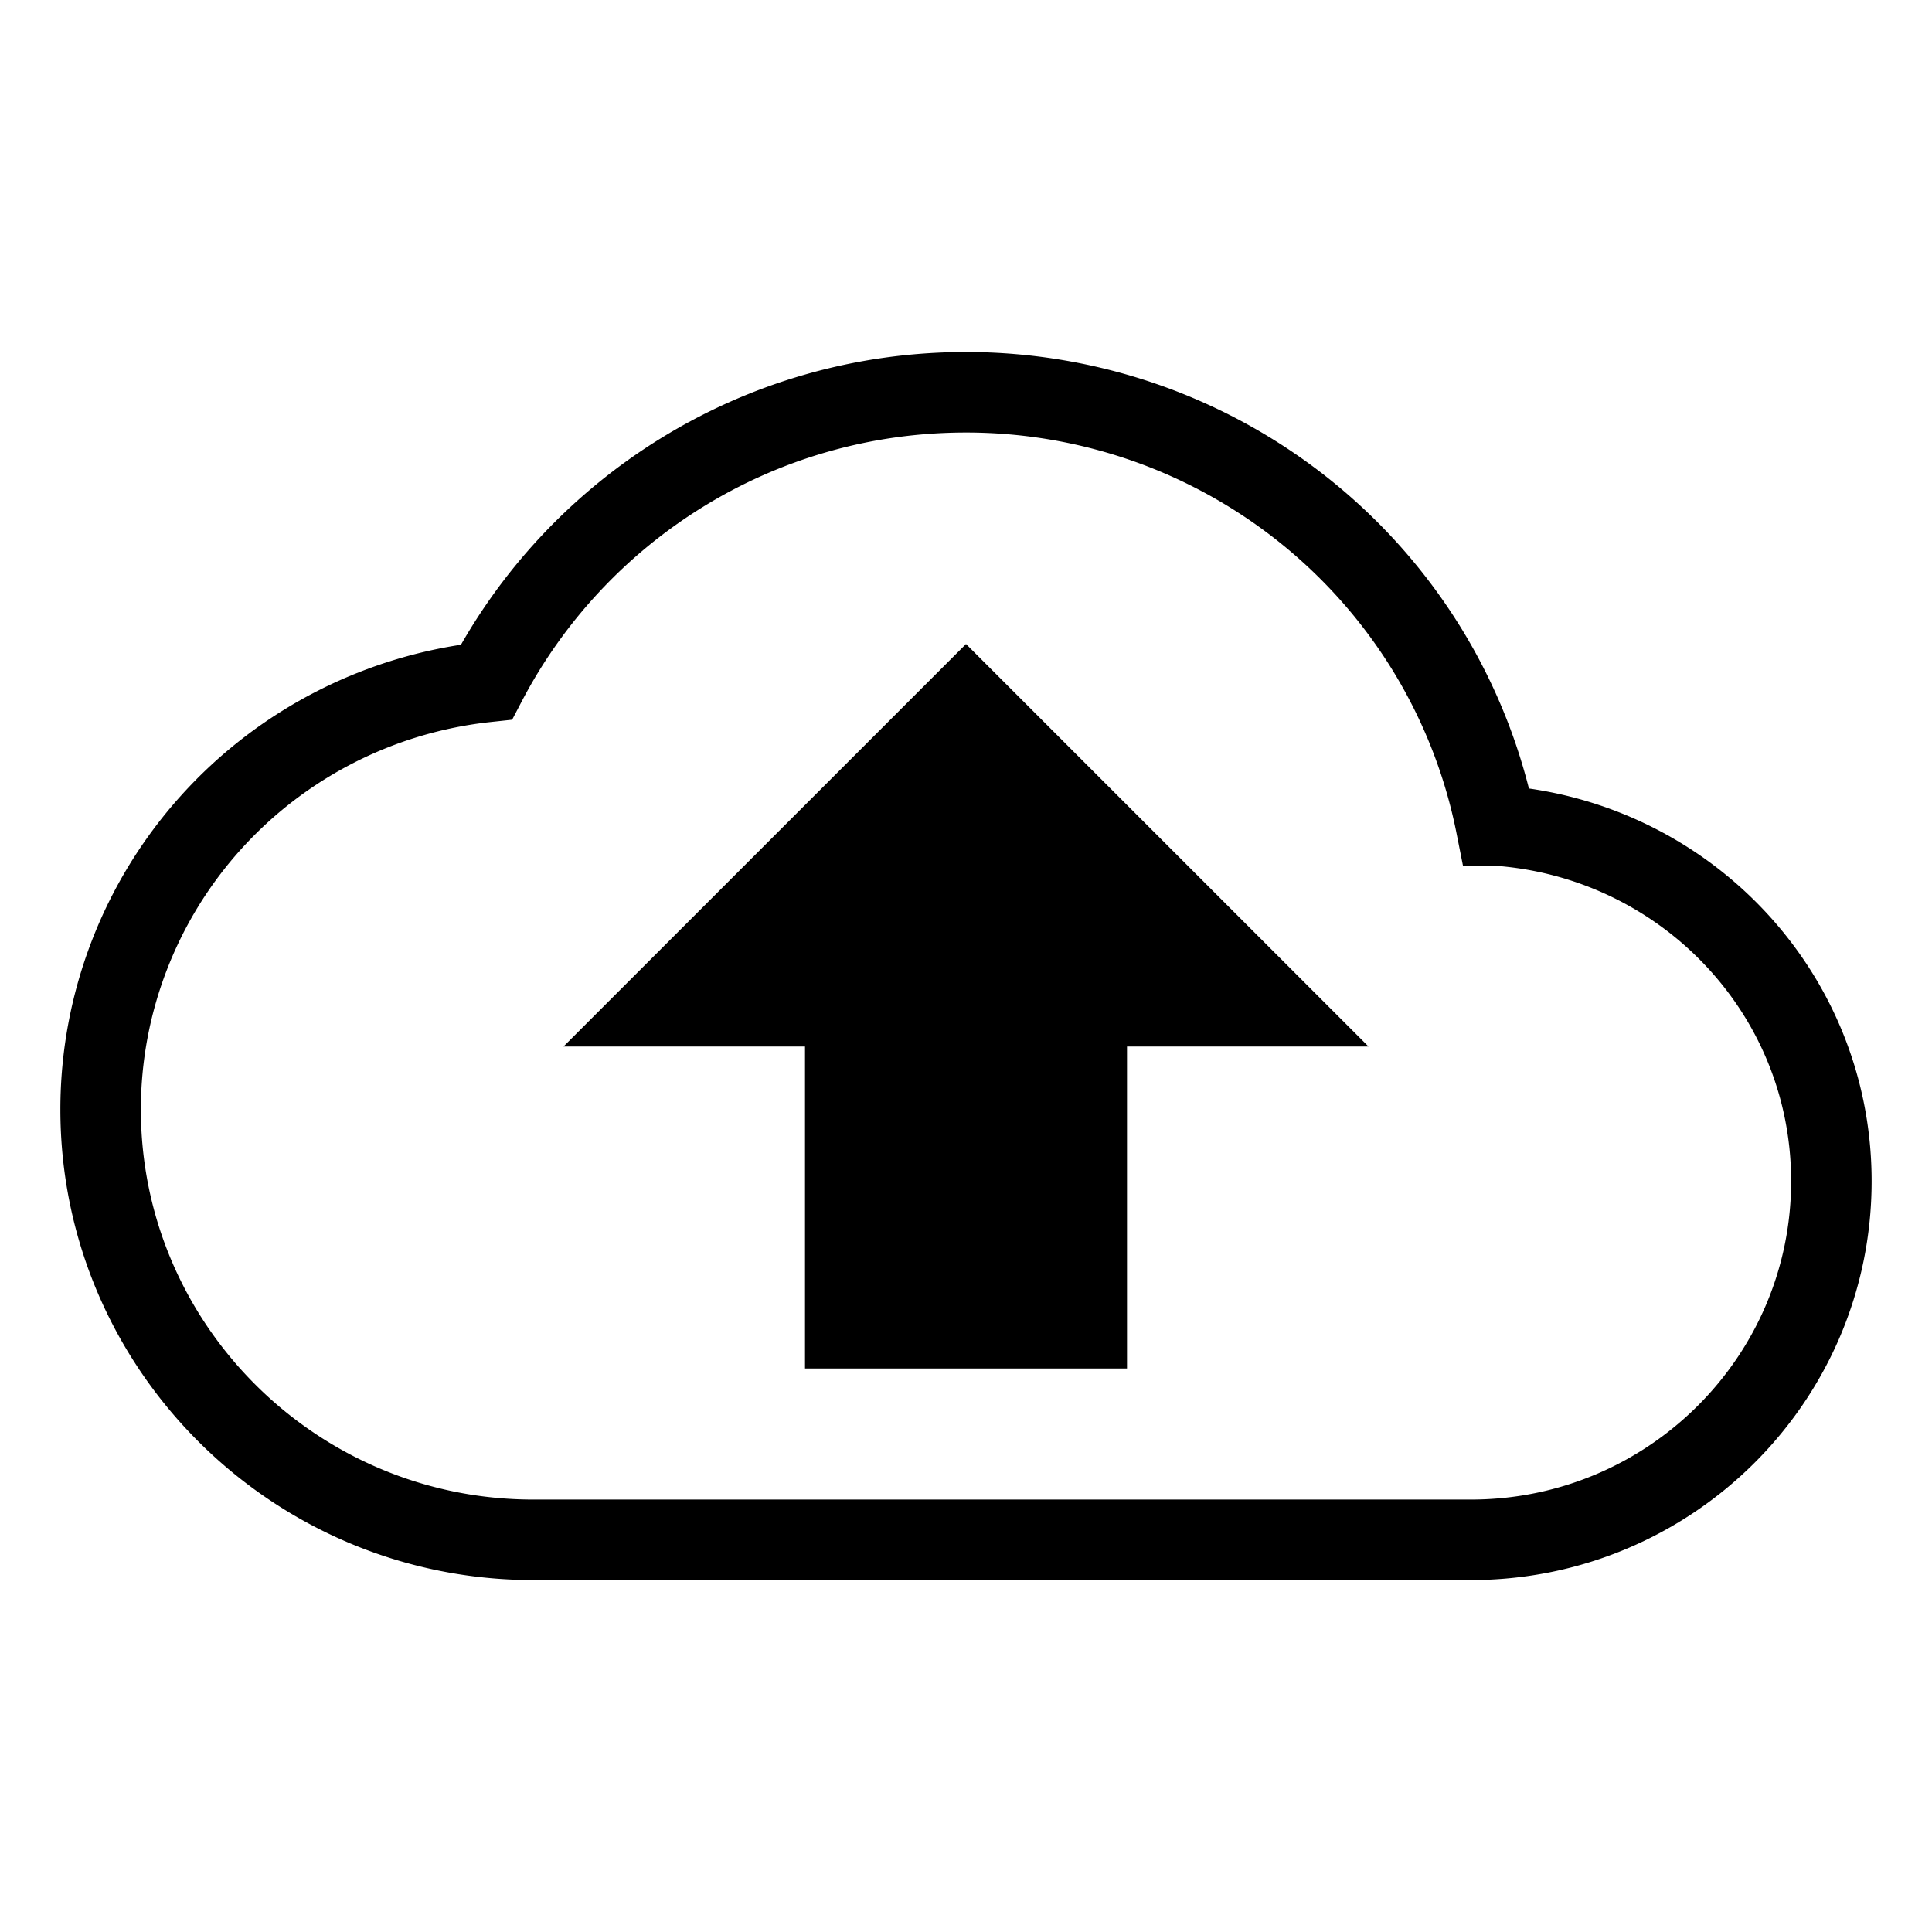 <?xml version="1.0" encoding="UTF-8" standalone="no"?>
<svg
   height="24"
   width="24"
   version="1.1"
   id="svg4"
   xmlns="http://www.w3.org/2000/svg"
   xmlns:svg="http://www.w3.org/2000/svg">
  <defs
     id="defs8" />
  <path
     d="M 14,13 V 17 H 10 V 13 H 7 l 5,-5 5,5 z"
     id="path827"
     style="stroke-width:1" />
  <path
     d="M 18.584,10.254 A 6.71,6.673 0 0 0 12,4.873 c -2.589,0 -4.837,1.461 -5.957,3.599 a 5.37,5.34 0 0 0 -4.793,5.31 c 0,2.949 2.41,5.346 5.375,5.346 H 18.271 c 2.472,0 4.479,-1.996 4.479,-4.455 0,-2.352 -1.836,-4.259 -4.166,-4.419 z"
     style="fill:none;stroke:#000000;"
     id="path2" />
</svg>
